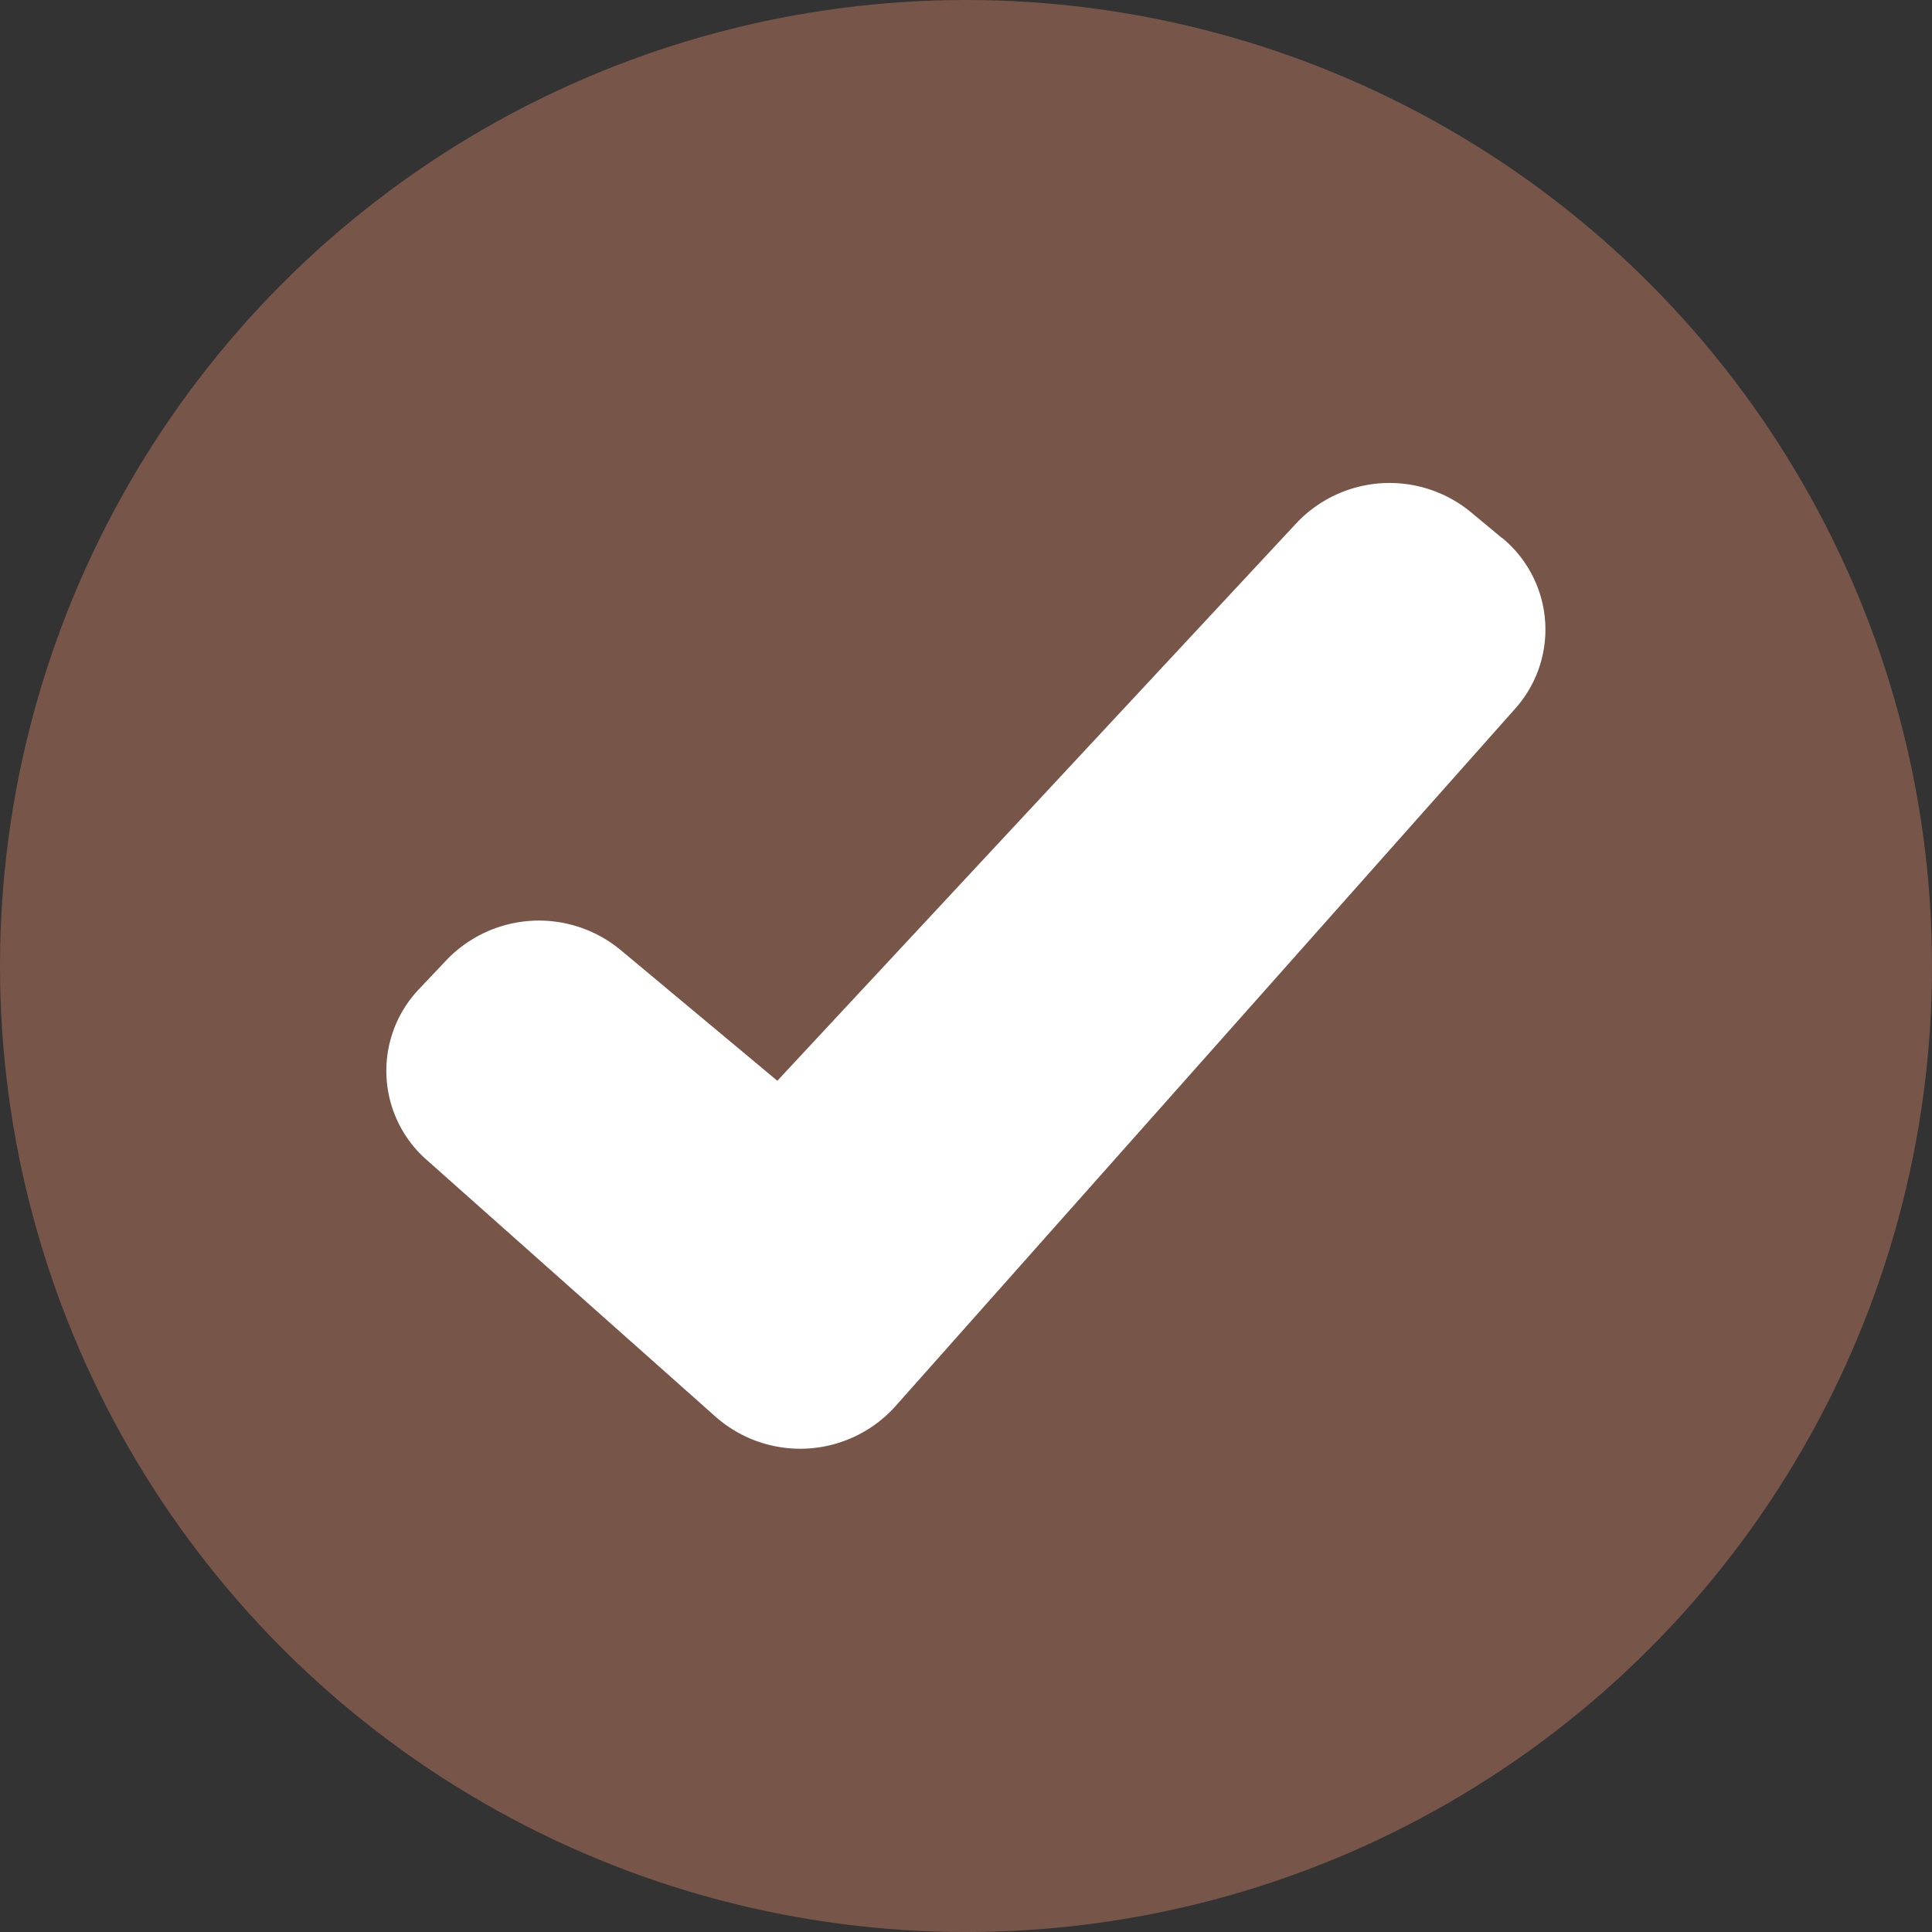 <svg xmlns="http://www.w3.org/2000/svg" width="20" height="20" viewBox="0 0 20 20">
    <rect x="0" y="0" width="20" height="20" fill="#333333" stroke="none"/>
    <defs>
        <style>
            .cls-1{fill:#775649}.cls-2{fill:#fff}
        </style>
    </defs>
    <g id="get_started_check" transform="translate(4369 4920)">
        <circle id="Ellipse_746" cx="10" cy="10" r="10" class="cls-1" data-name="Ellipse 746" transform="translate(-4369 -4920)"/>
        <g id="done-tick_1_" data-name="done-tick (1)" transform="translate(-4365 -4949.292)">
            <path id="Path_905" d="M11.549 34.862l-.321-.267a1.325 1.325 0 0 0-1.806.111L4.047 40.48l-1.623-1.354a1.325 1.325 0 0 0-1.806.109l-.284.3a1.227 1.227 0 0 0 .093 1.773L3.4 43.951a1.324 1.324 0 0 0 1.868-.1l6.417-7.223a1.228 1.228 0 0 0-.138-1.77z" class="cls-2" data-name="Path 905"/>
        </g>
    </g>
</svg>
